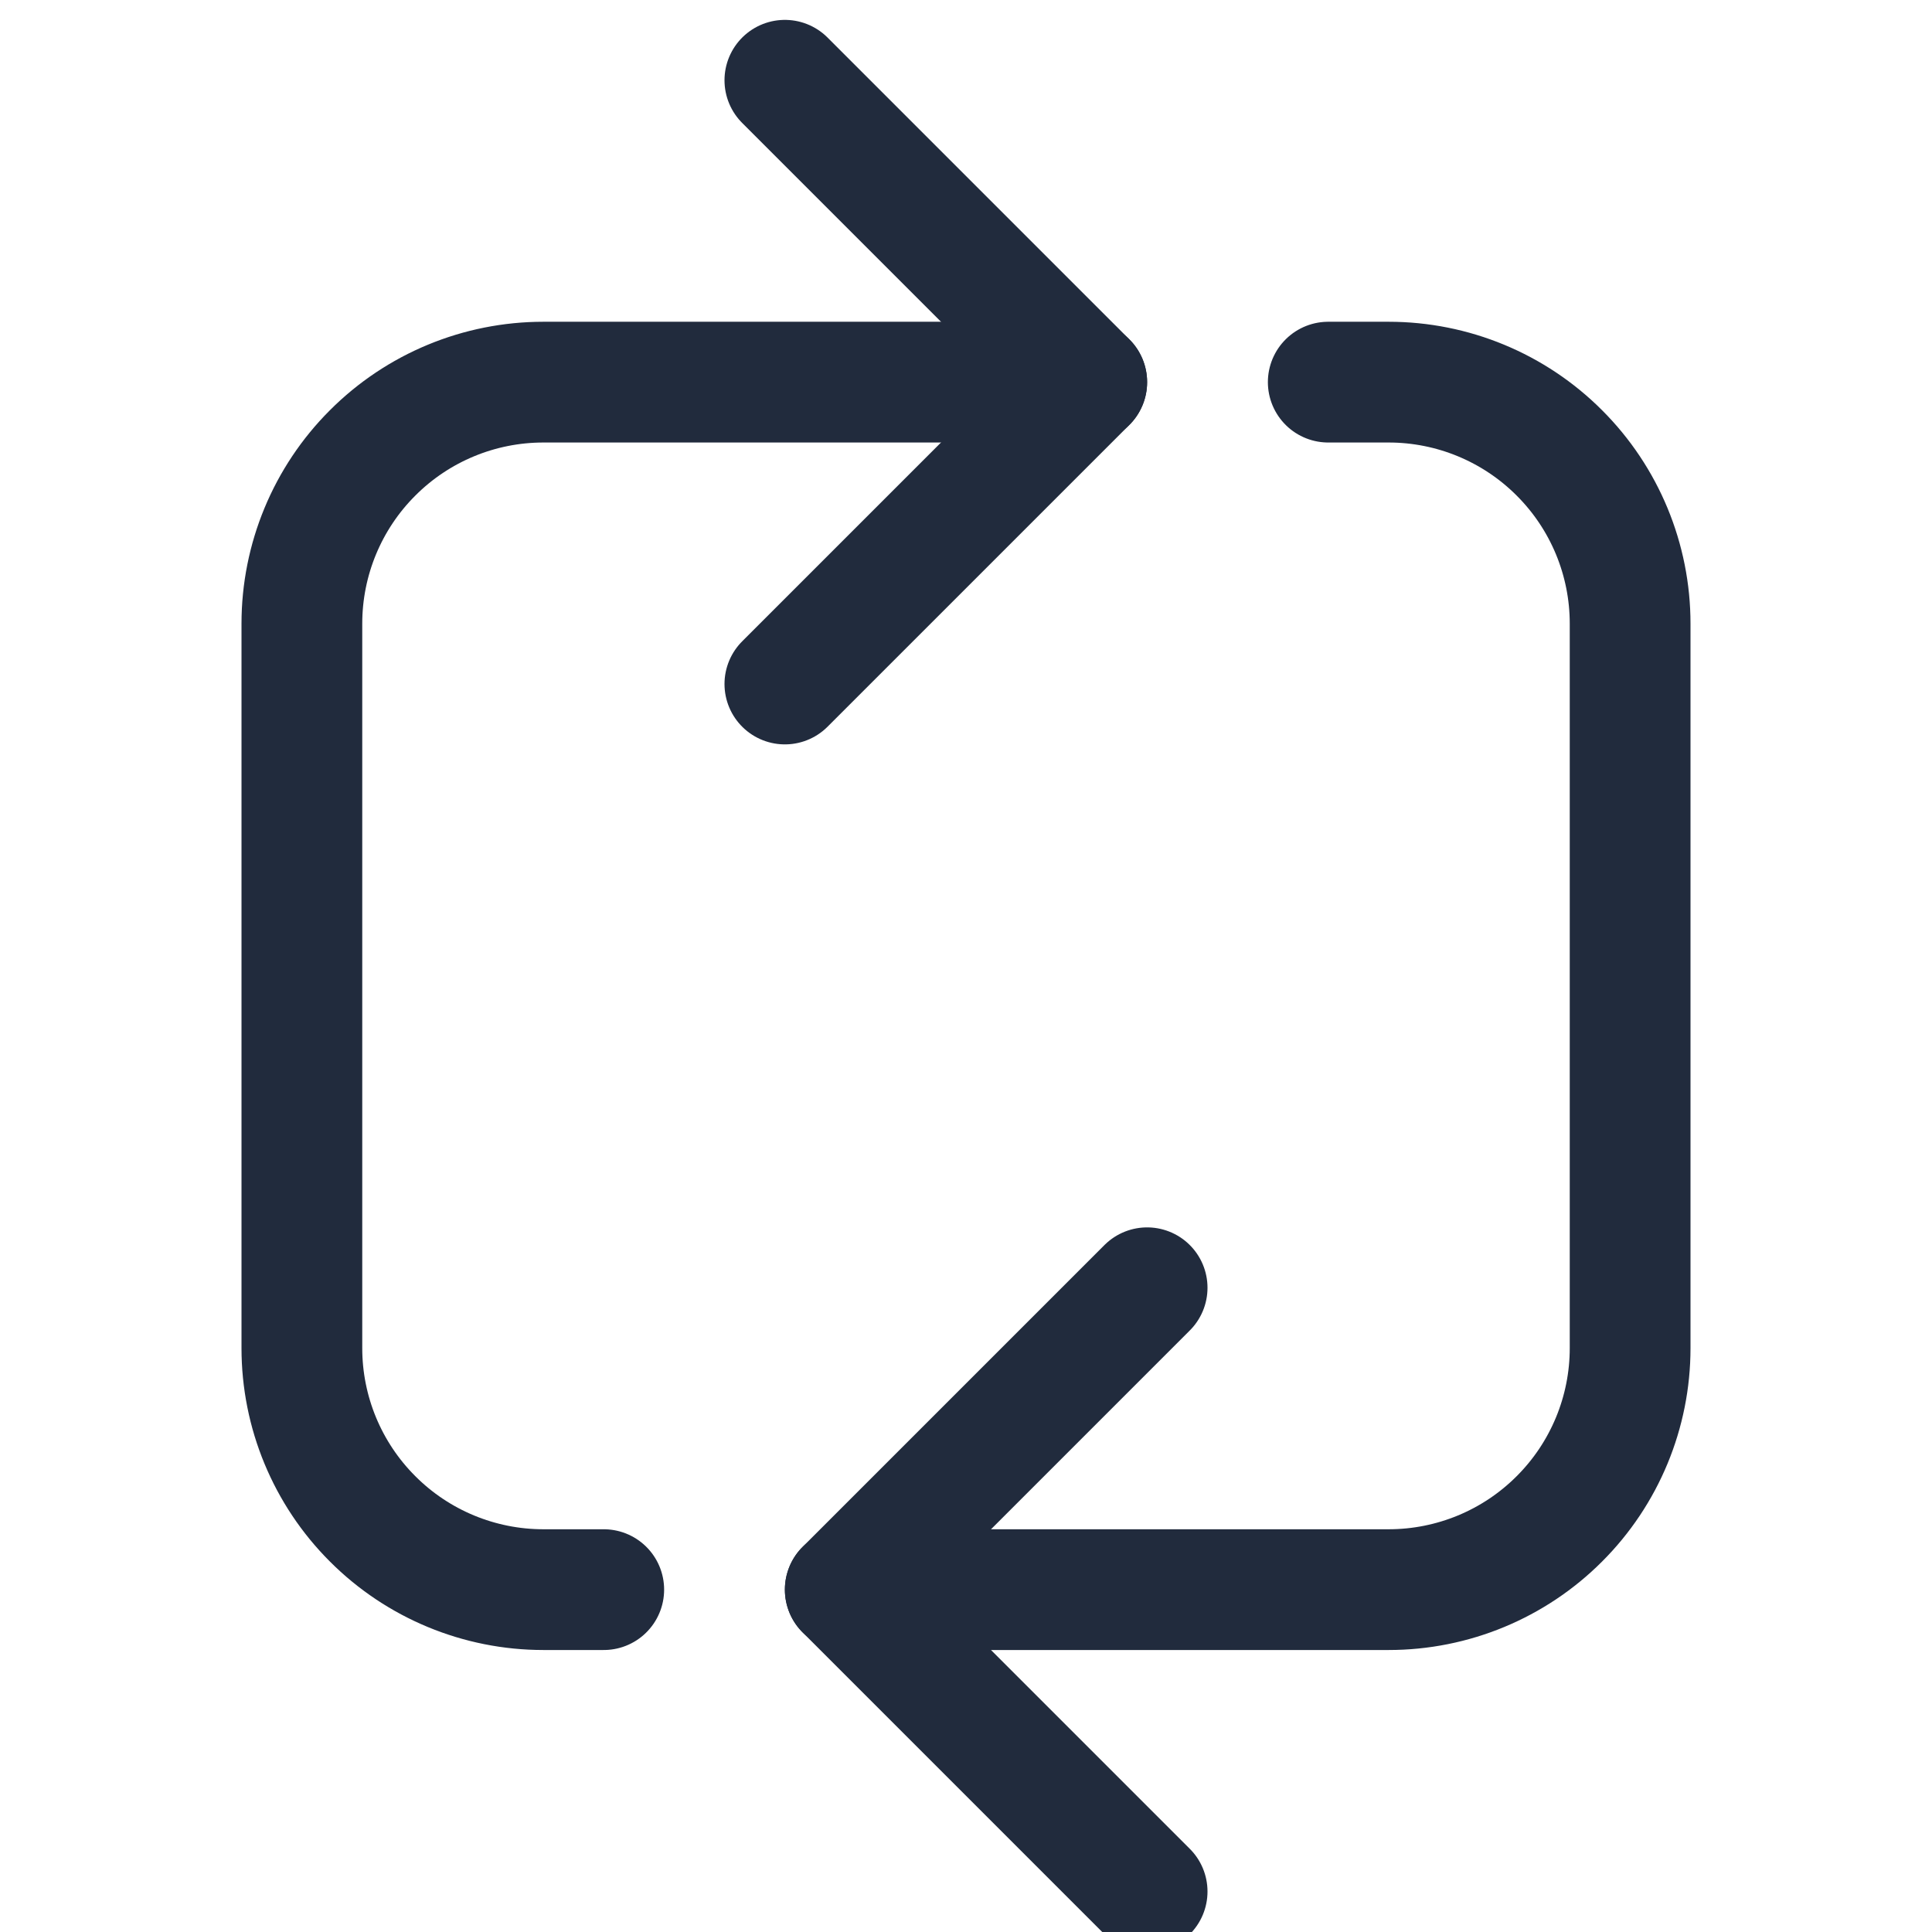 <svg width="24" height="24" viewBox="0 0 24 24" fill="none" xmlns="http://www.w3.org/2000/svg">

<path d="M10.5 19.747H17.25C18.046 19.747 18.809 19.431 19.371 18.868C19.934 18.306 20.25 17.543 20.25 16.747V7.747C20.25 6.951 19.934 6.188 19.371 5.626C18.809 5.063 18.046 4.747 17.25 4.747H16.5" stroke="#212B3D" stroke-width="1.5" stroke-linecap="round" stroke-linejoin="round"/>
<path d="M13.5 4.747H6.75C5.954 4.747 5.191 5.063 4.629 5.626C4.066 6.188 3.75 6.951 3.75 7.747V16.747C3.75 17.543 4.066 18.306 4.629 18.868C5.191 19.431 5.954 19.747 6.75 19.747H7.5" stroke="#212B3D" stroke-width="1.5" stroke-linecap="round" stroke-linejoin="round"/>
<path d="M14.25 15.997L10.5 19.747L14.25 23.497" stroke="#212B3D" stroke-width="1.5" stroke-linecap="round" stroke-linejoin="round"/>
<path d="M9.75 8.497L13.5 4.747L9.75 0.997" stroke="#212B3D" stroke-width="1.5" stroke-linecap="round" stroke-linejoin="round"/>






</svg>
